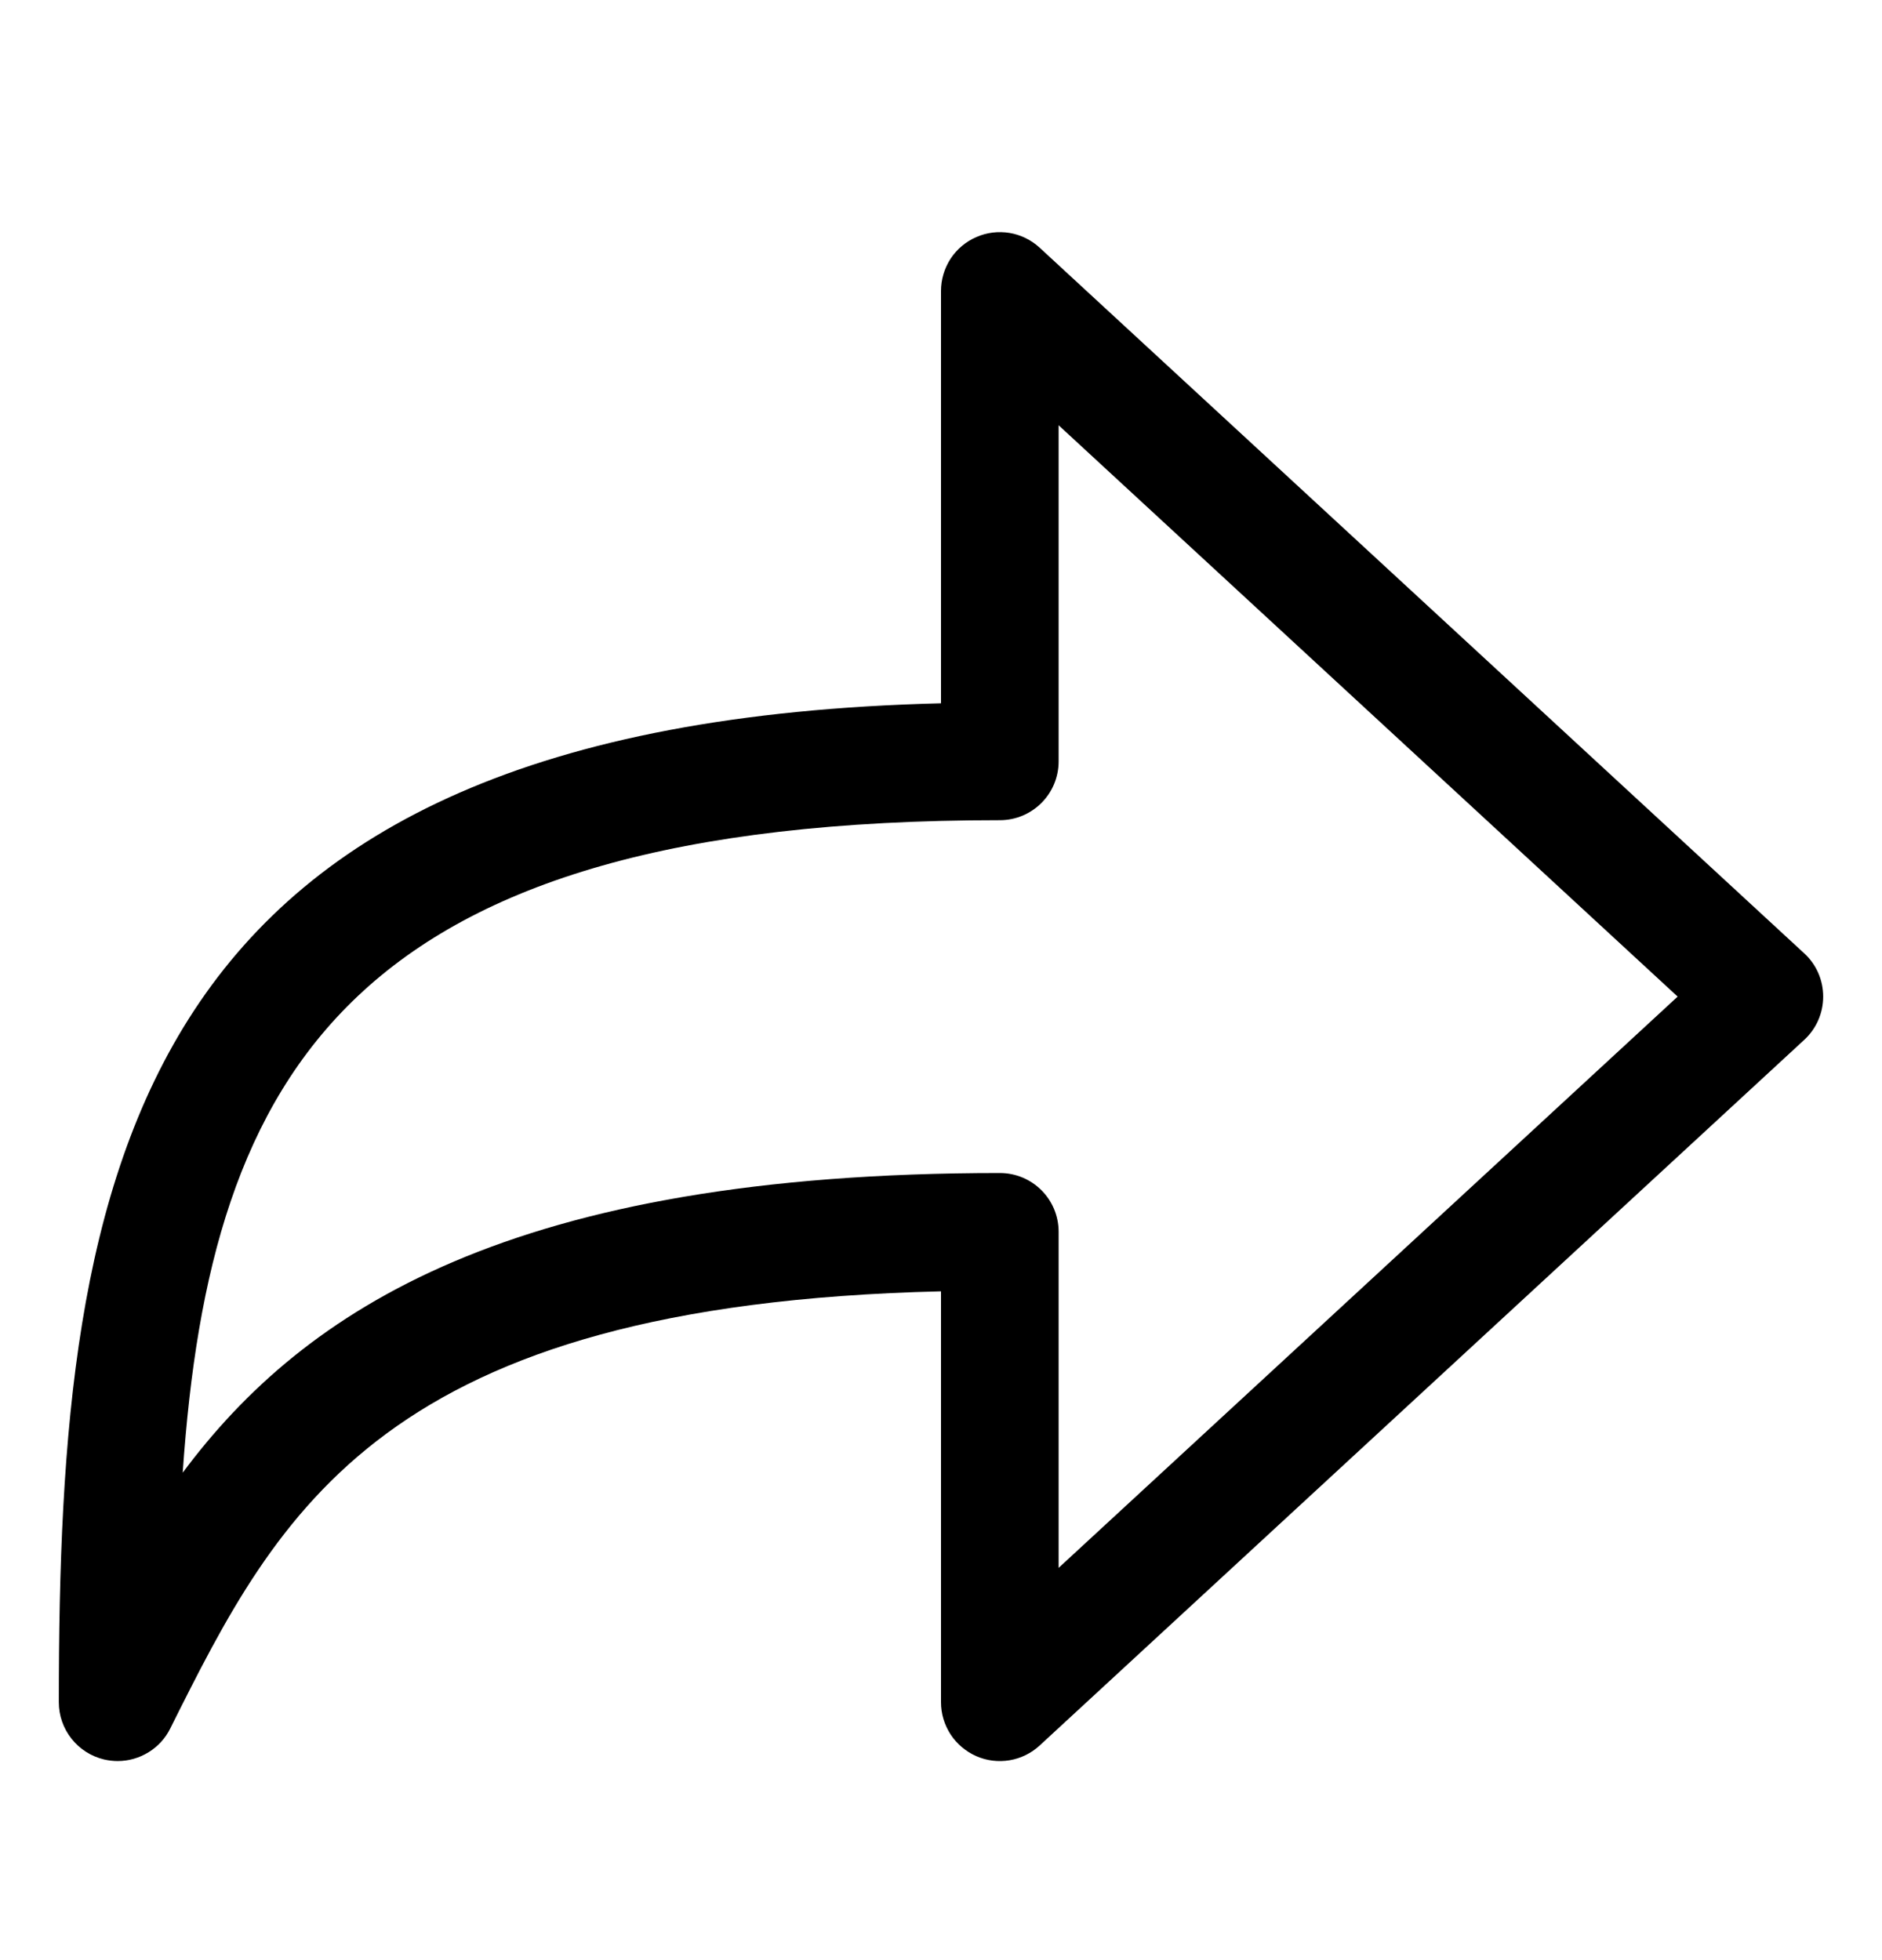 <svg width="24" height="25" viewBox="0 0 24 25" fill="none" xmlns="http://www.w3.org/2000/svg">
<g id="Frame">
<g id="Group">
<path id="Vector" d="M1.5 22.461C1.443 22.461 1.385 22.454 1.328 22.441C1.163 22.402 1.017 22.309 0.912 22.176C0.807 22.044 0.75 21.88 0.75 21.711C0.75 14.896 1.612 9.227 12 8.97V3.711C12 3.565 12.043 3.422 12.122 3.3C12.202 3.178 12.316 3.082 12.45 3.024C12.583 2.965 12.731 2.947 12.875 2.971C13.018 2.995 13.152 3.061 13.259 3.16L23.009 12.16C23.163 12.301 23.25 12.501 23.25 12.711C23.25 12.92 23.163 13.12 23.009 13.262L13.259 22.262C13.152 22.361 13.018 22.427 12.874 22.451C12.73 22.475 12.583 22.457 12.449 22.398C12.316 22.339 12.202 22.243 12.122 22.121C12.043 21.999 12 21.857 12 21.711V16.47C4.874 16.64 3.559 19.269 2.171 22.046C2.109 22.171 2.013 22.276 1.894 22.349C1.776 22.422 1.639 22.461 1.5 22.461ZM12.75 14.961C13.165 14.961 13.5 15.296 13.5 15.711V19.997L21.394 12.711L13.5 5.424V9.711C13.5 10.125 13.165 10.461 12.75 10.461C4.465 10.461 2.681 13.665 2.33 18.783C3.883 16.697 6.531 14.961 12.75 14.961Z" fill="black"/>
</g>
</g>
</svg>
